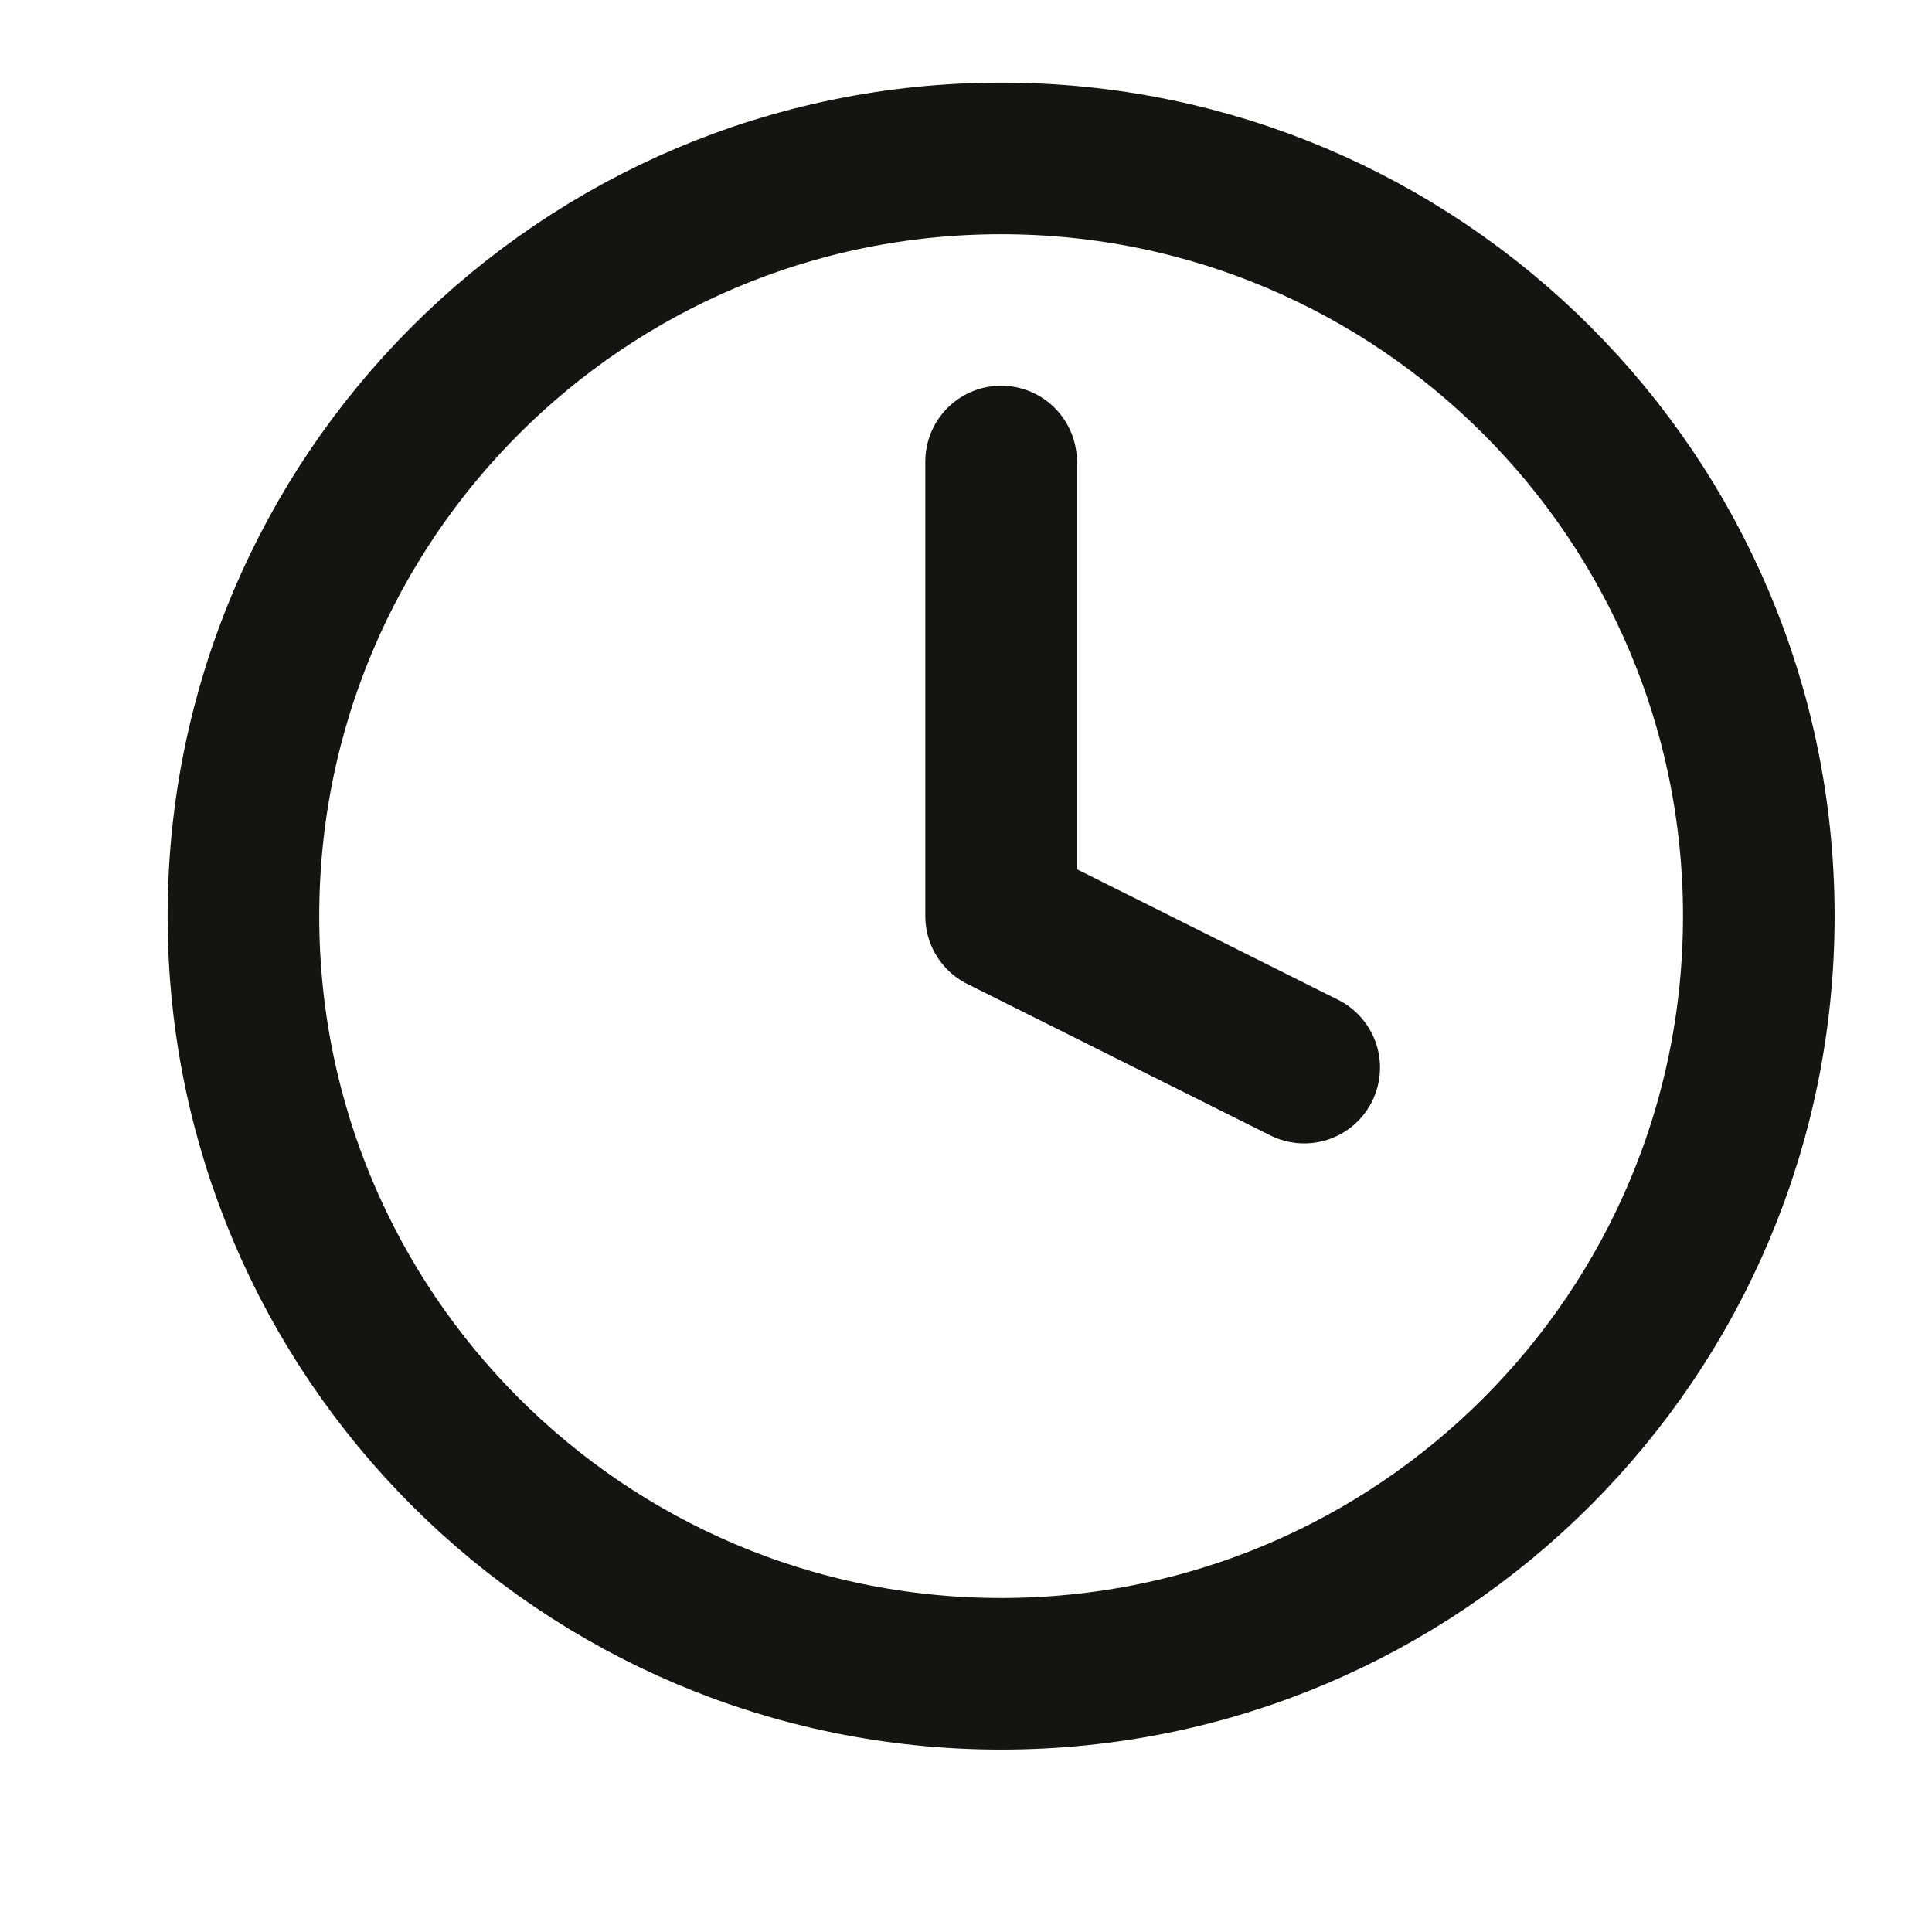 <svg width="17" height="17" viewBox="0 0 17 17" fill="none" xmlns="http://www.w3.org/2000/svg">
<g clip-path="url(#clip0_484_2754)">
<path d="M8.809 14.728C12.491 14.728 15.476 11.743 15.476 8.061C15.476 4.379 12.491 1.394 8.809 1.394C5.127 1.394 2.142 4.379 2.142 8.061C2.142 11.743 5.127 14.728 8.809 14.728Z" stroke="#141413" stroke-width="1.334" stroke-linecap="round" stroke-linejoin="round"/>
<path d="M8.809 4.061V8.061L11.476 9.394" stroke="#141413" stroke-width="1.334" stroke-linecap="round" stroke-linejoin="round"/>
</g>
<defs>
<clipPath id="clip0_484_2754">
<rect width="16" height="16" fill="white" transform="translate(0.809 0.061)"/>
</clipPath>
</defs>
</svg>
